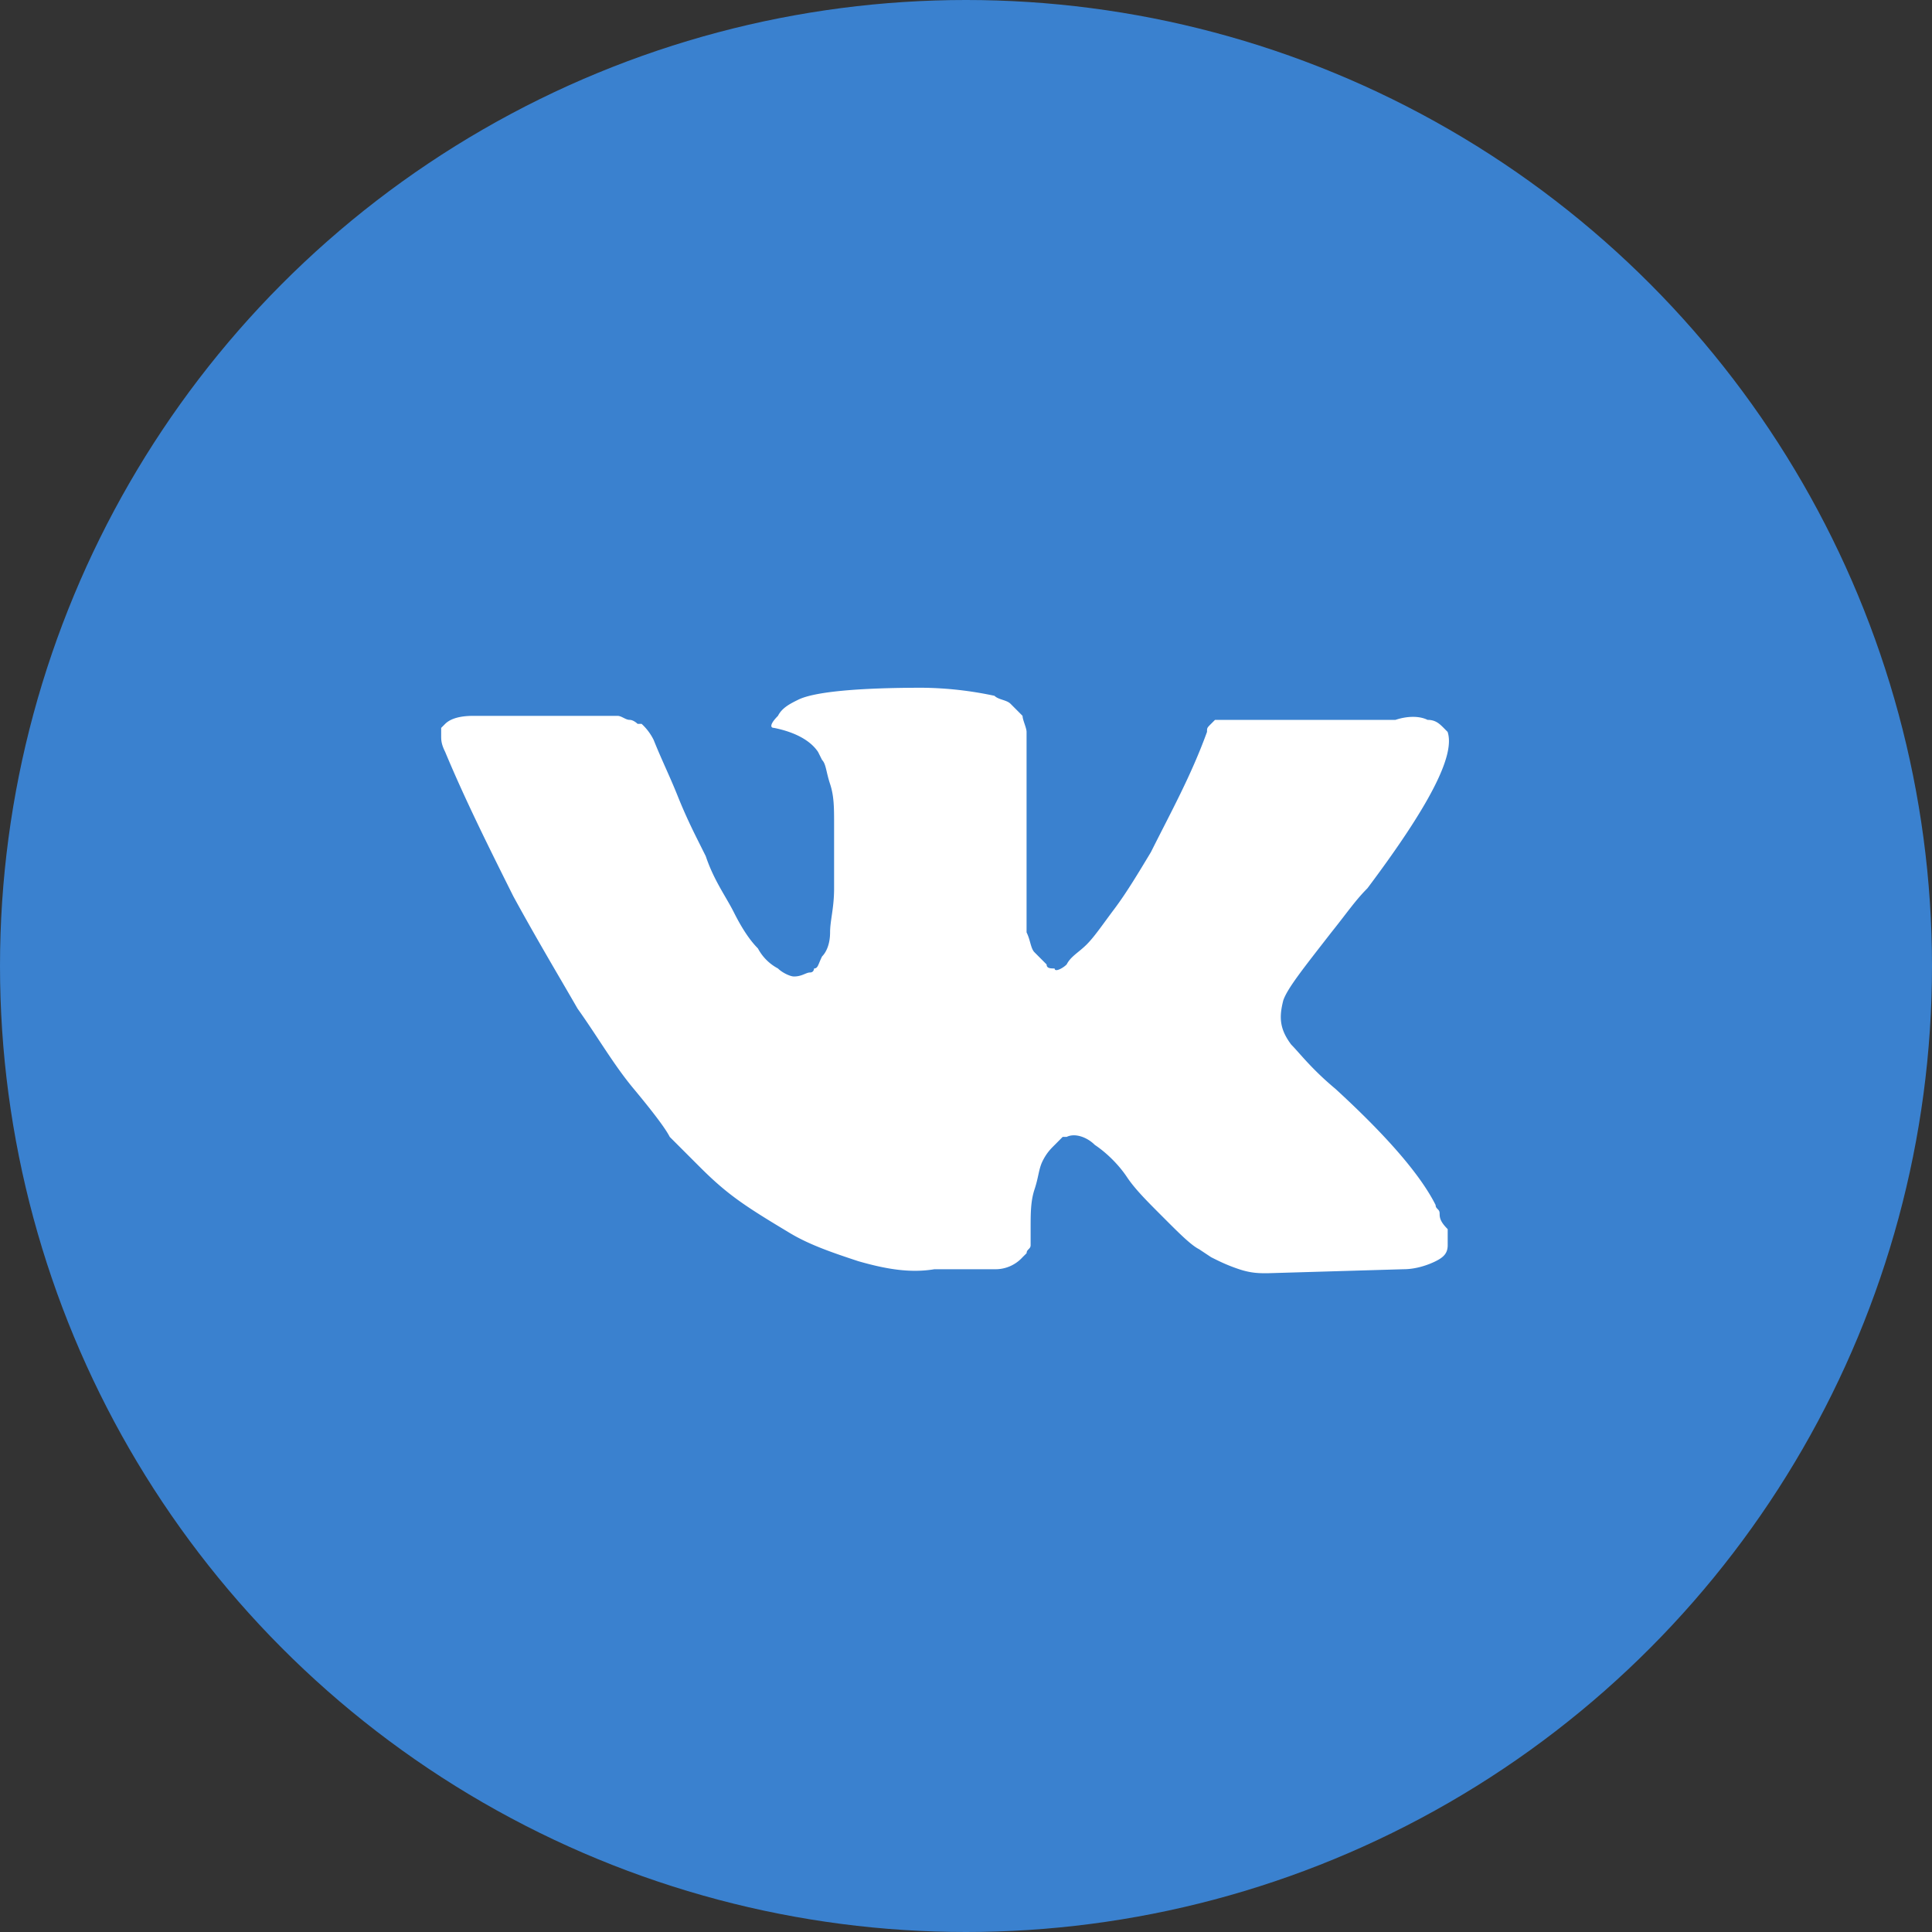 <svg width="40" height="40" fill="none" xmlns="http://www.w3.org/2000/svg"><rect width="100%" height="100%" fill="#333333" stroke="none"/><circle cx="20" cy="20" r="20" fill="#3A81CF"/><path d="M29.805 25.115c0-.083-.082-.083-.082-.166-.333-.664-1.08-1.494-2.076-2.407-.498-.415-.747-.748-.913-.914-.25-.332-.25-.58-.166-.913.083-.249.415-.664.996-1.411.332-.415.498-.664.747-.913 1.245-1.66 1.827-2.74 1.66-3.238l-.082-.083c-.084-.083-.166-.166-.333-.166-.166-.083-.415-.083-.664 0h-3.736l-.083.083c-.083.083-.083.083-.083.166-.332.913-.747 1.66-1.162 2.49-.25.415-.498.83-.747 1.163-.25.332-.415.58-.581.747-.166.166-.333.249-.416.415-.083.083-.249.166-.249.083-.083 0-.166 0-.166-.083a292.51 292.51 0 01-.249-.25c-.083-.082-.083-.248-.166-.414v-4.151c0-.083-.083-.25-.083-.332a292.51 292.51 0 01-.249-.25c-.083-.082-.249-.082-.332-.165a7.448 7.448 0 00-1.494-.167c-1.329 0-2.242.083-2.574.25-.166.082-.332.166-.415.332-.166.166-.166.249-.083.249.415.083.747.249.913.498l.083.166c.083.083.083.249.166.498.083.25.083.498.083.83v1.329c0 .415-.083.664-.083.913s-.083.415-.166.498c-.083.166-.083.249-.166.249 0 0 0 .083-.083.083s-.166.083-.332.083c-.083 0-.25-.083-.332-.166a1 1 0 01-.415-.415c-.166-.166-.332-.415-.498-.747-.167-.332-.416-.665-.582-1.163l-.166-.332c-.083-.166-.249-.498-.415-.913-.166-.415-.332-.747-.498-1.162a1.132 1.132 0 00-.249-.332h-.083s-.083-.083-.166-.083-.166-.083-.25-.083H9.798c-.332 0-.498.083-.581.166l-.083.083v.166c0 .083 0 .166.083.332.415.996.913 1.992 1.411 2.989.498.913.996 1.743 1.329 2.324.415.581.747 1.163 1.162 1.66.415.499.664.831.747.997l.332.332.25.25c.165.165.414.414.747.663.332.25.747.498 1.162.748.415.249.913.415 1.411.58.581.167 1.08.25 1.578.167h1.245a.754.754 0 00.581-.25l.083-.082c0-.083.083-.083.083-.166v-.332c0-.333 0-.582.083-.83.083-.25.083-.416.166-.582.083-.166.166-.249.25-.332l.165-.166h.083c.166-.083.416 0 .582.166.249.166.498.415.664.664.166.25.415.498.747.83.332.333.581.582.747.665l.25.166c.165.083.331.166.58.249.25.083.416.083.581.083l2.823-.083c.25 0 .498-.083.665-.166.166-.083.249-.166.249-.332v-.332c-.167-.166-.167-.25-.167-.333z" fill="#fff"/></svg>